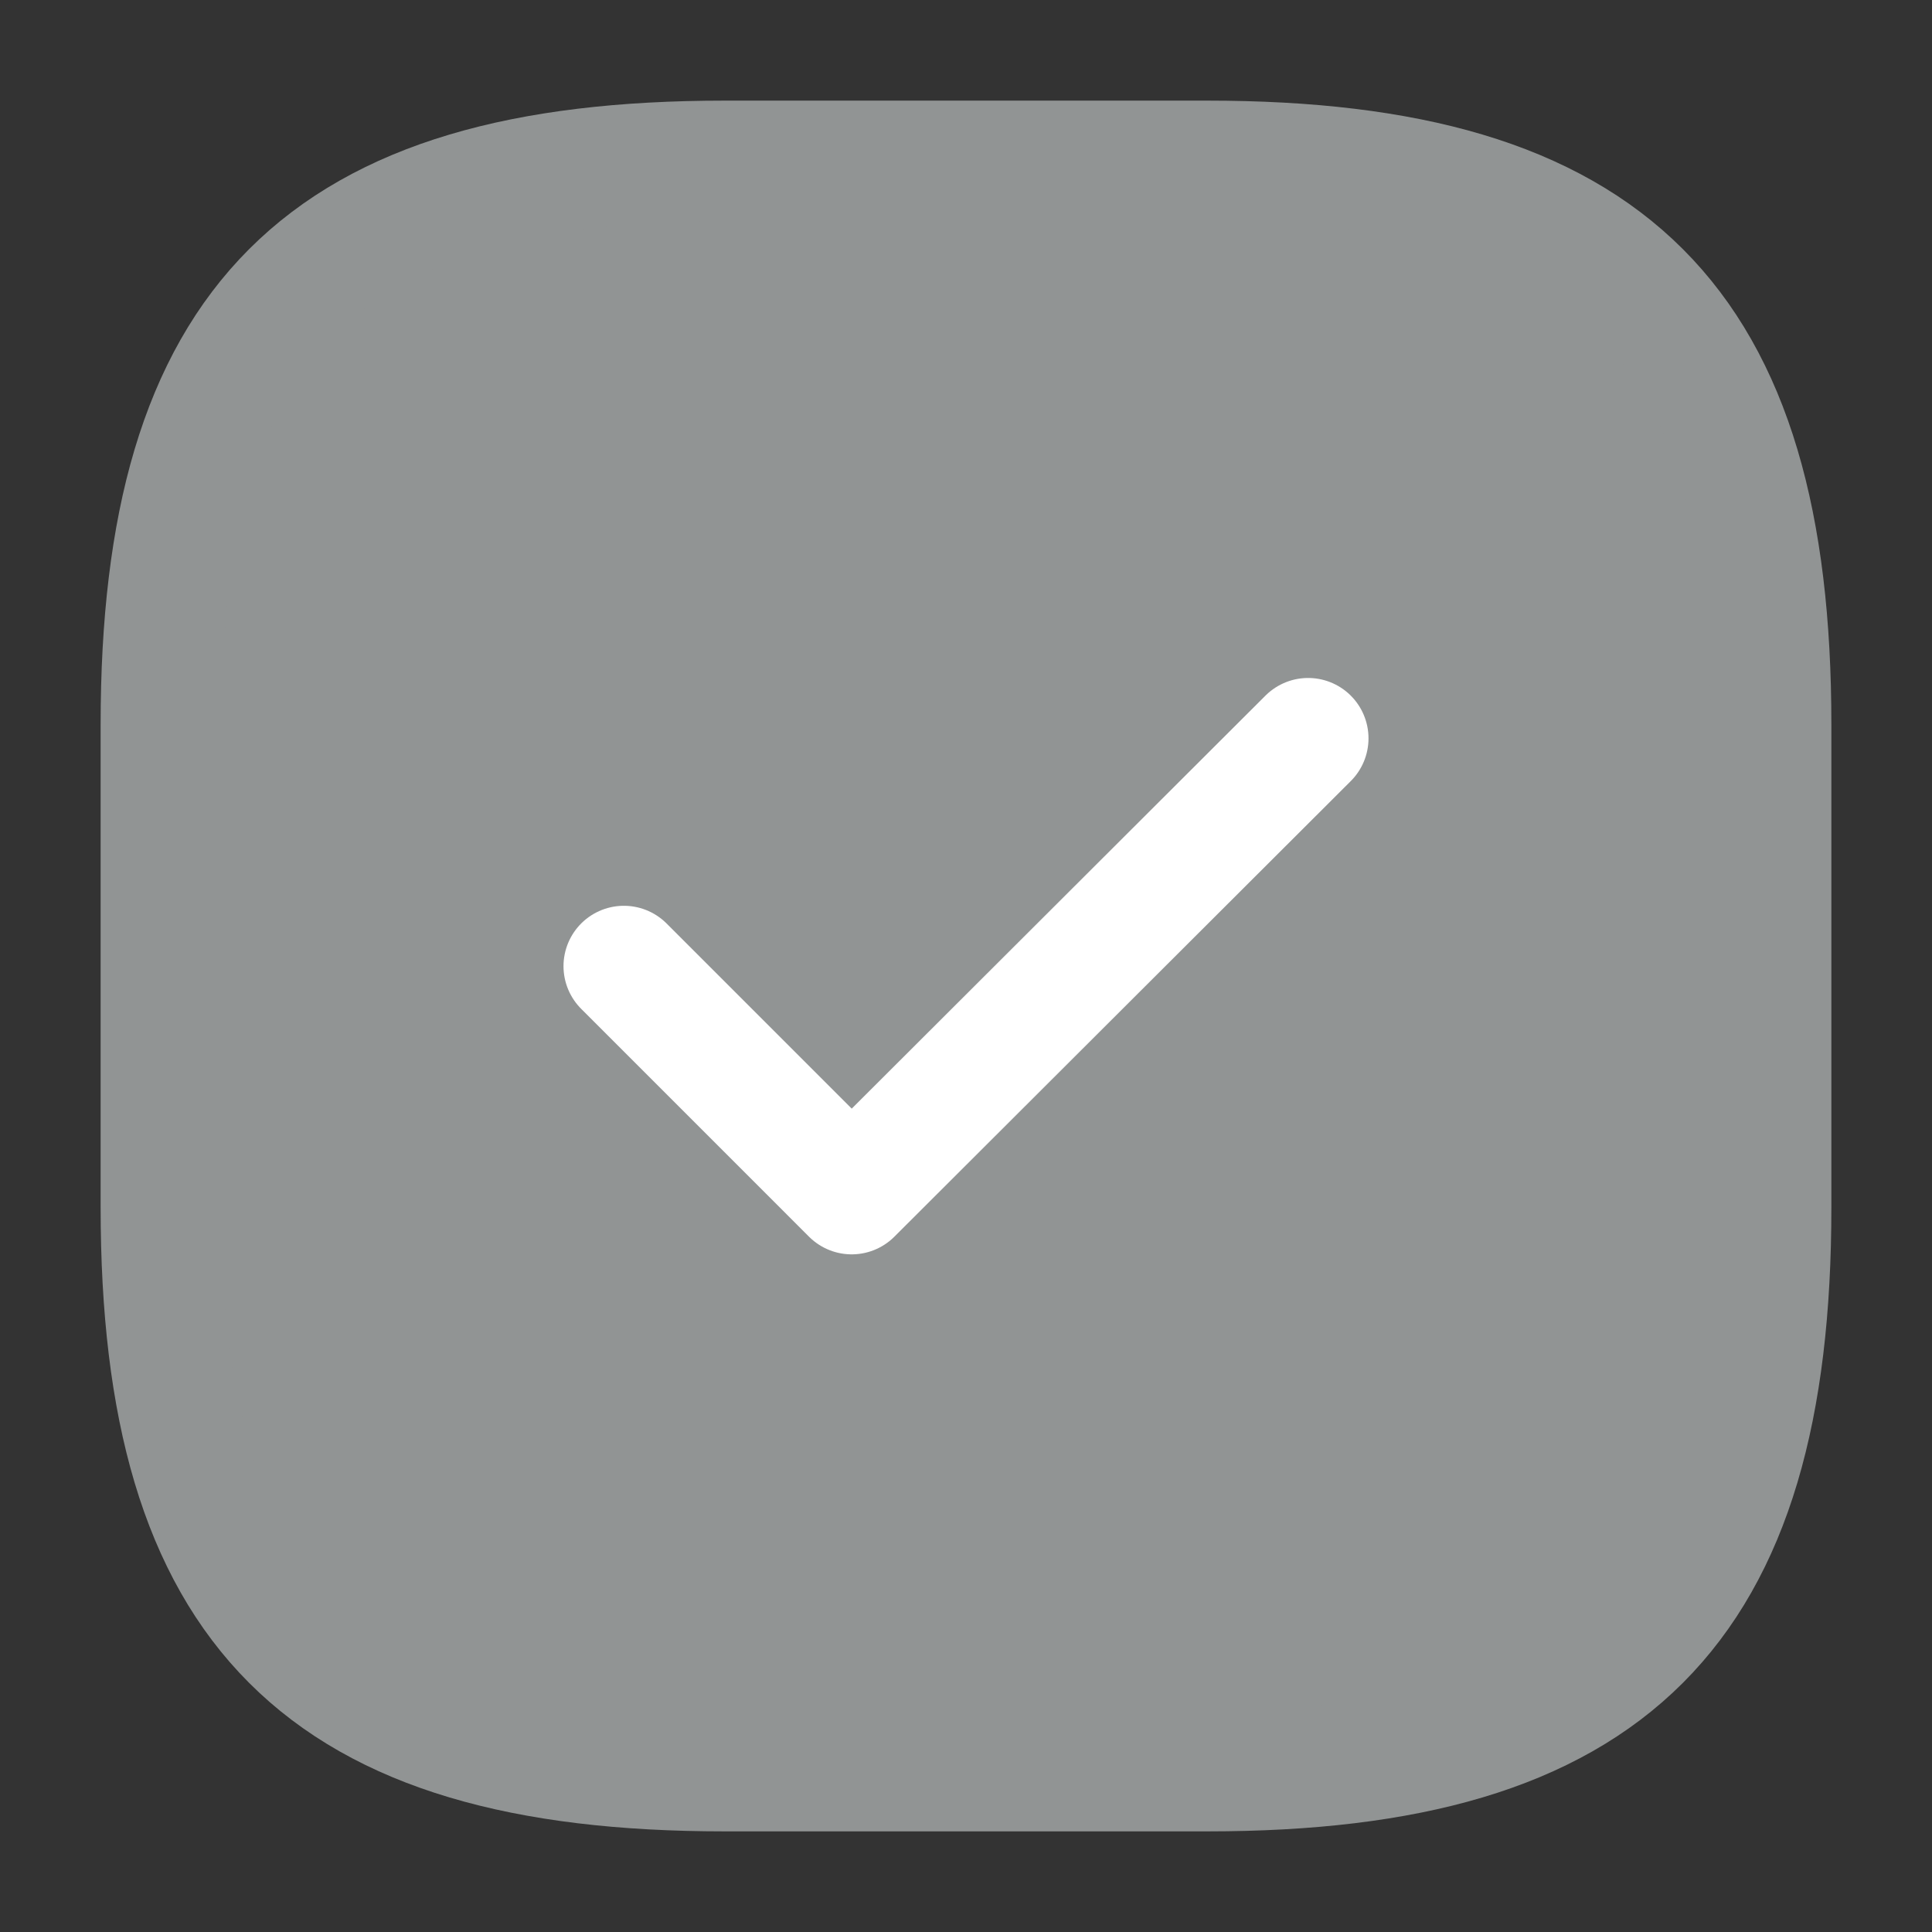 <svg width="24" height="24" viewBox="0 0 24 24" fill="none" xmlns="http://www.w3.org/2000/svg">
<rect x="0" y="0" width="24" height="24" fill="#333333" stroke="none"/>
<path d="M9 22H15C20 22 22 20 22 15V9C22 4 20 2 15 2H9C4 2 2 4 2 9V15C2 20 4 22 9 22Z" fill="#919494" stroke="#919494" stroke-width="1.5" stroke-linecap="round" stroke-linejoin="round"/>
<path d="M7.75 12.002L10.58 14.832L16.25 9.172" stroke="white" stroke-width="1.5" stroke-linecap="round" stroke-linejoin="round"/>
</svg>
